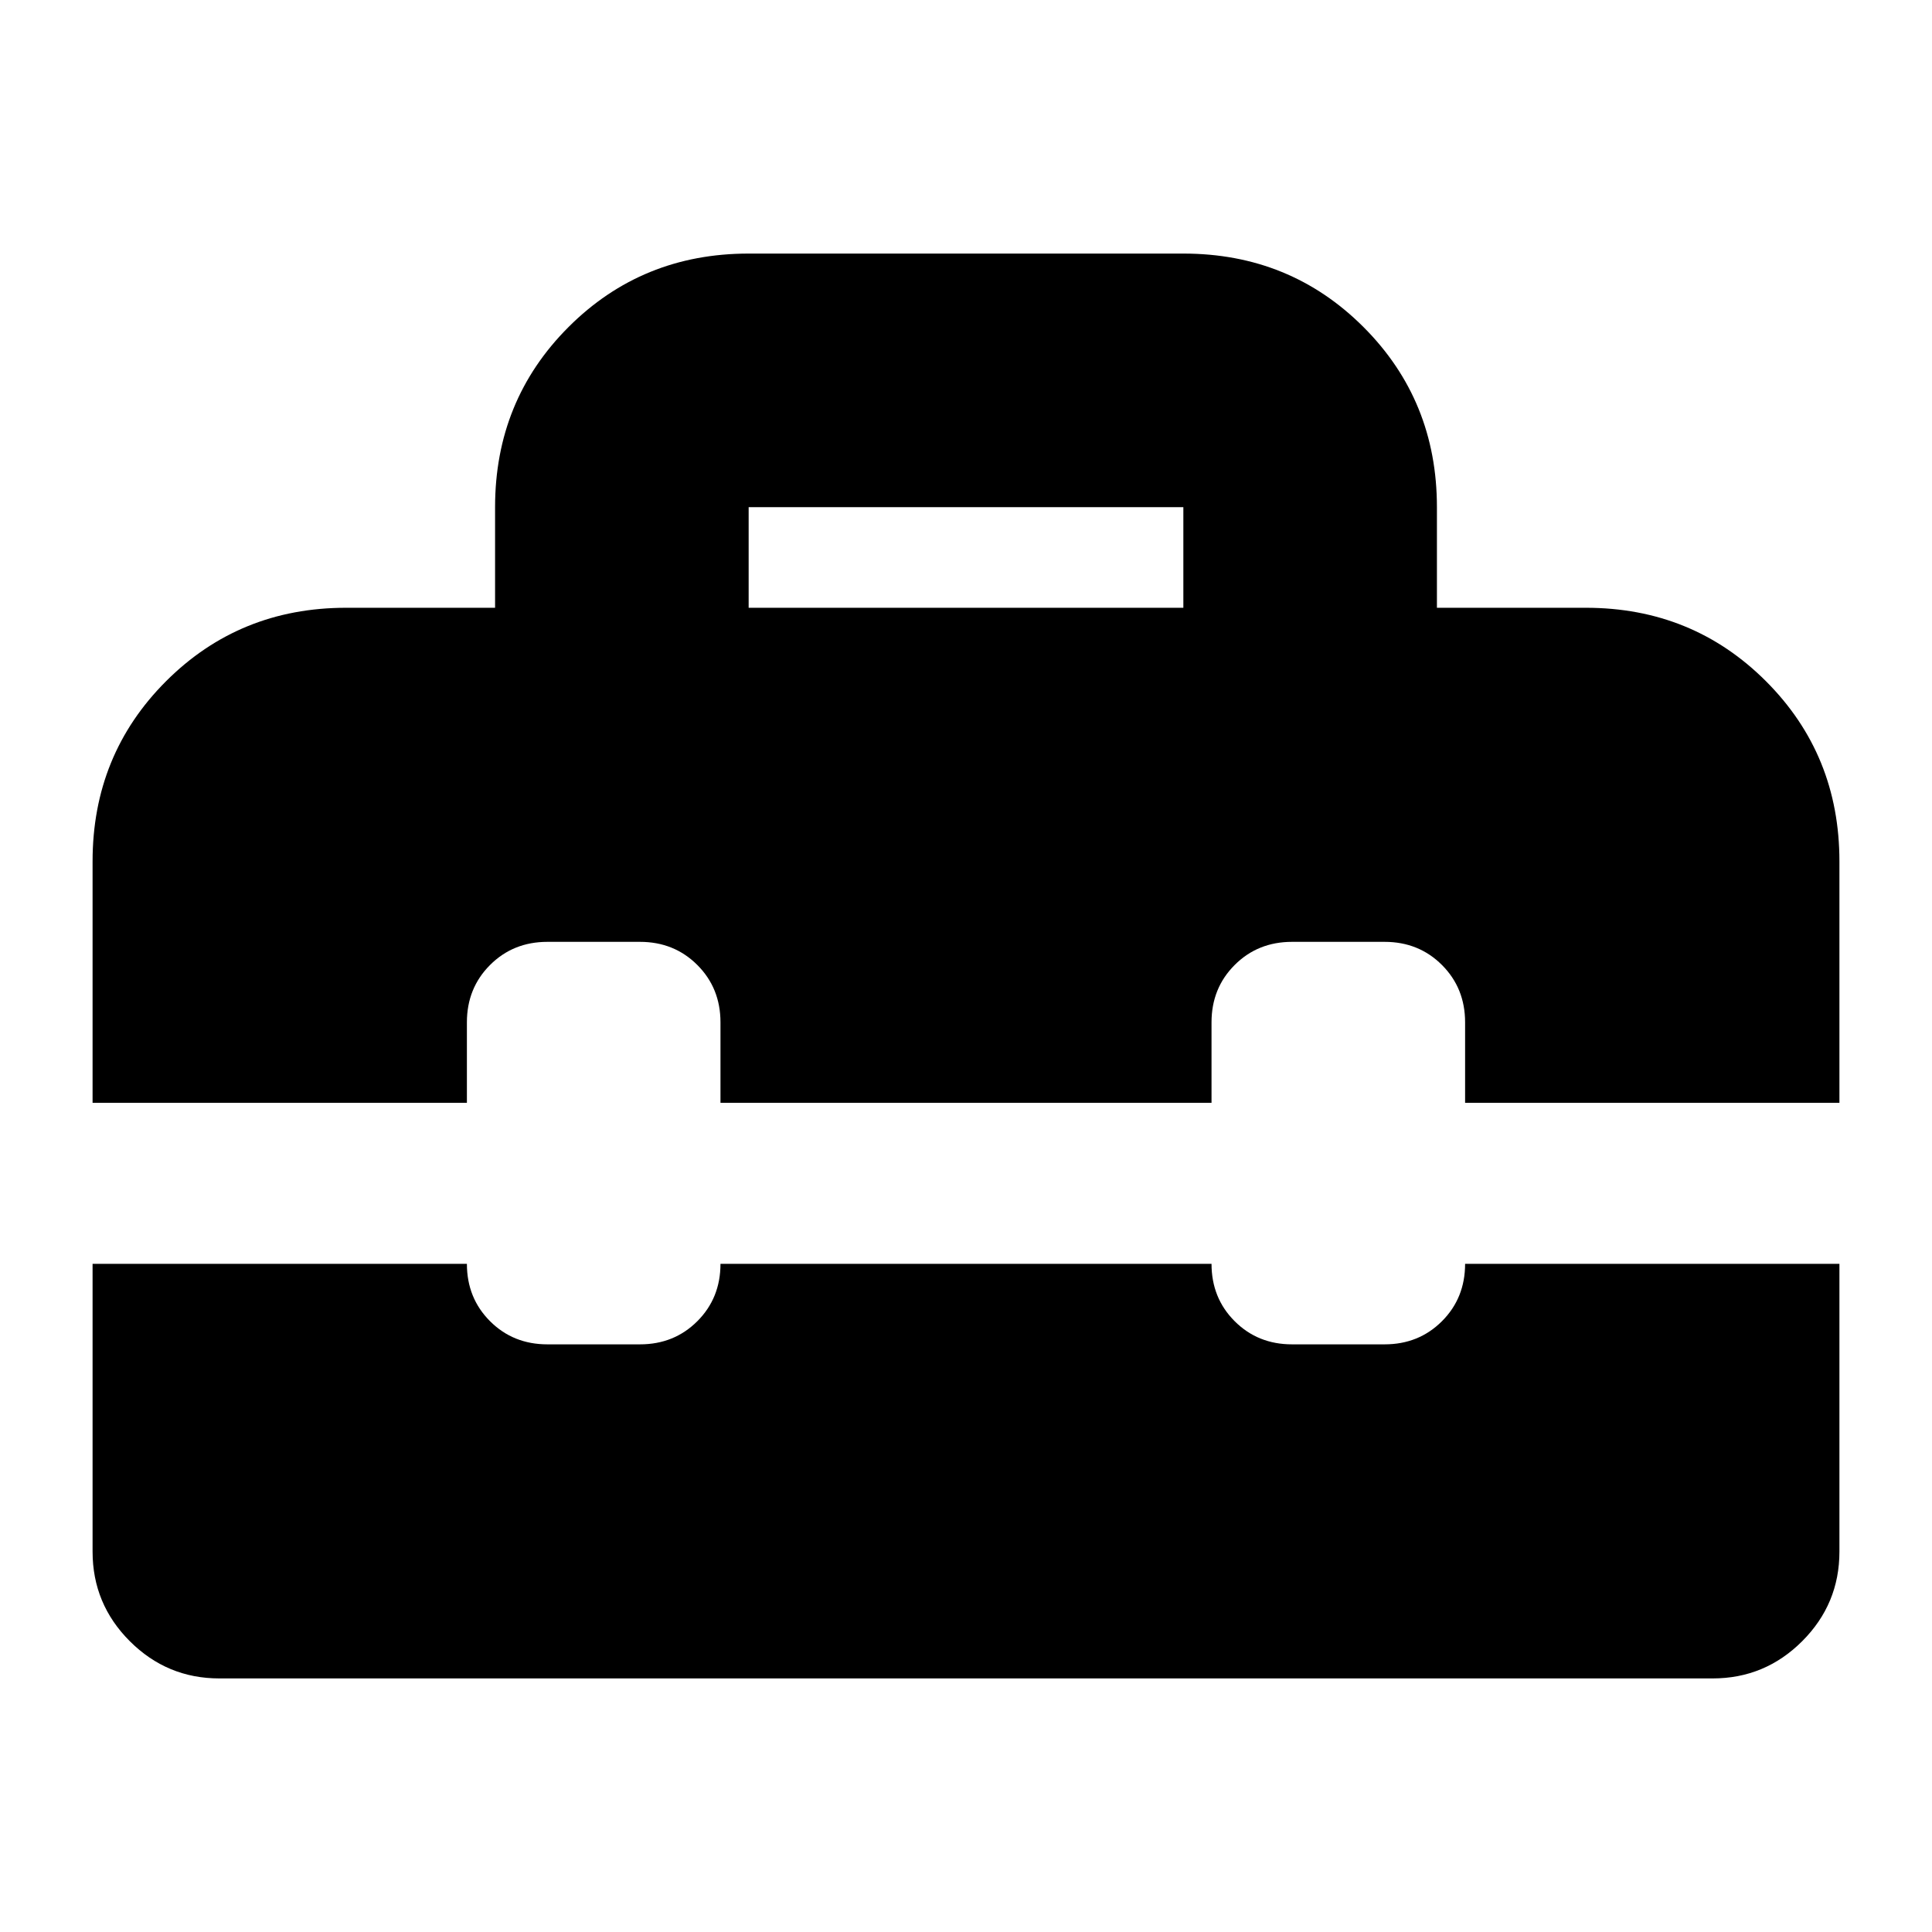 <svg xmlns="http://www.w3.org/2000/svg" height="24" viewBox="0 -960 960 960" width="24"><path d="M372-658h216v-50H372v50ZM109-126q-26 0-44.5-18.5T46-189v-143h186q0 17 11.5 28.5T272-292h46q17 0 28.5-11.5T358-332h244q0 17 11.5 28.5T642-292h46q17 0 28.5-11.5T728-332h186v143q0 26-18.5 44.5T851-126H109ZM46-412v-120q0-53 36.5-89.5T172-658h74v-50q0-53 36.5-89.5T372-834h216q53 0 89.5 36.5T714-708v50h74q53 0 89.5 36.5T914-532v120H728v-40q0-17-11.5-28.5T688-492h-46q-17 0-28.5 11.5T602-452v40H358v-40q0-17-11.5-28.5T318-492h-46q-17 0-28.5 11.5T232-452v40H46Z"/></svg>